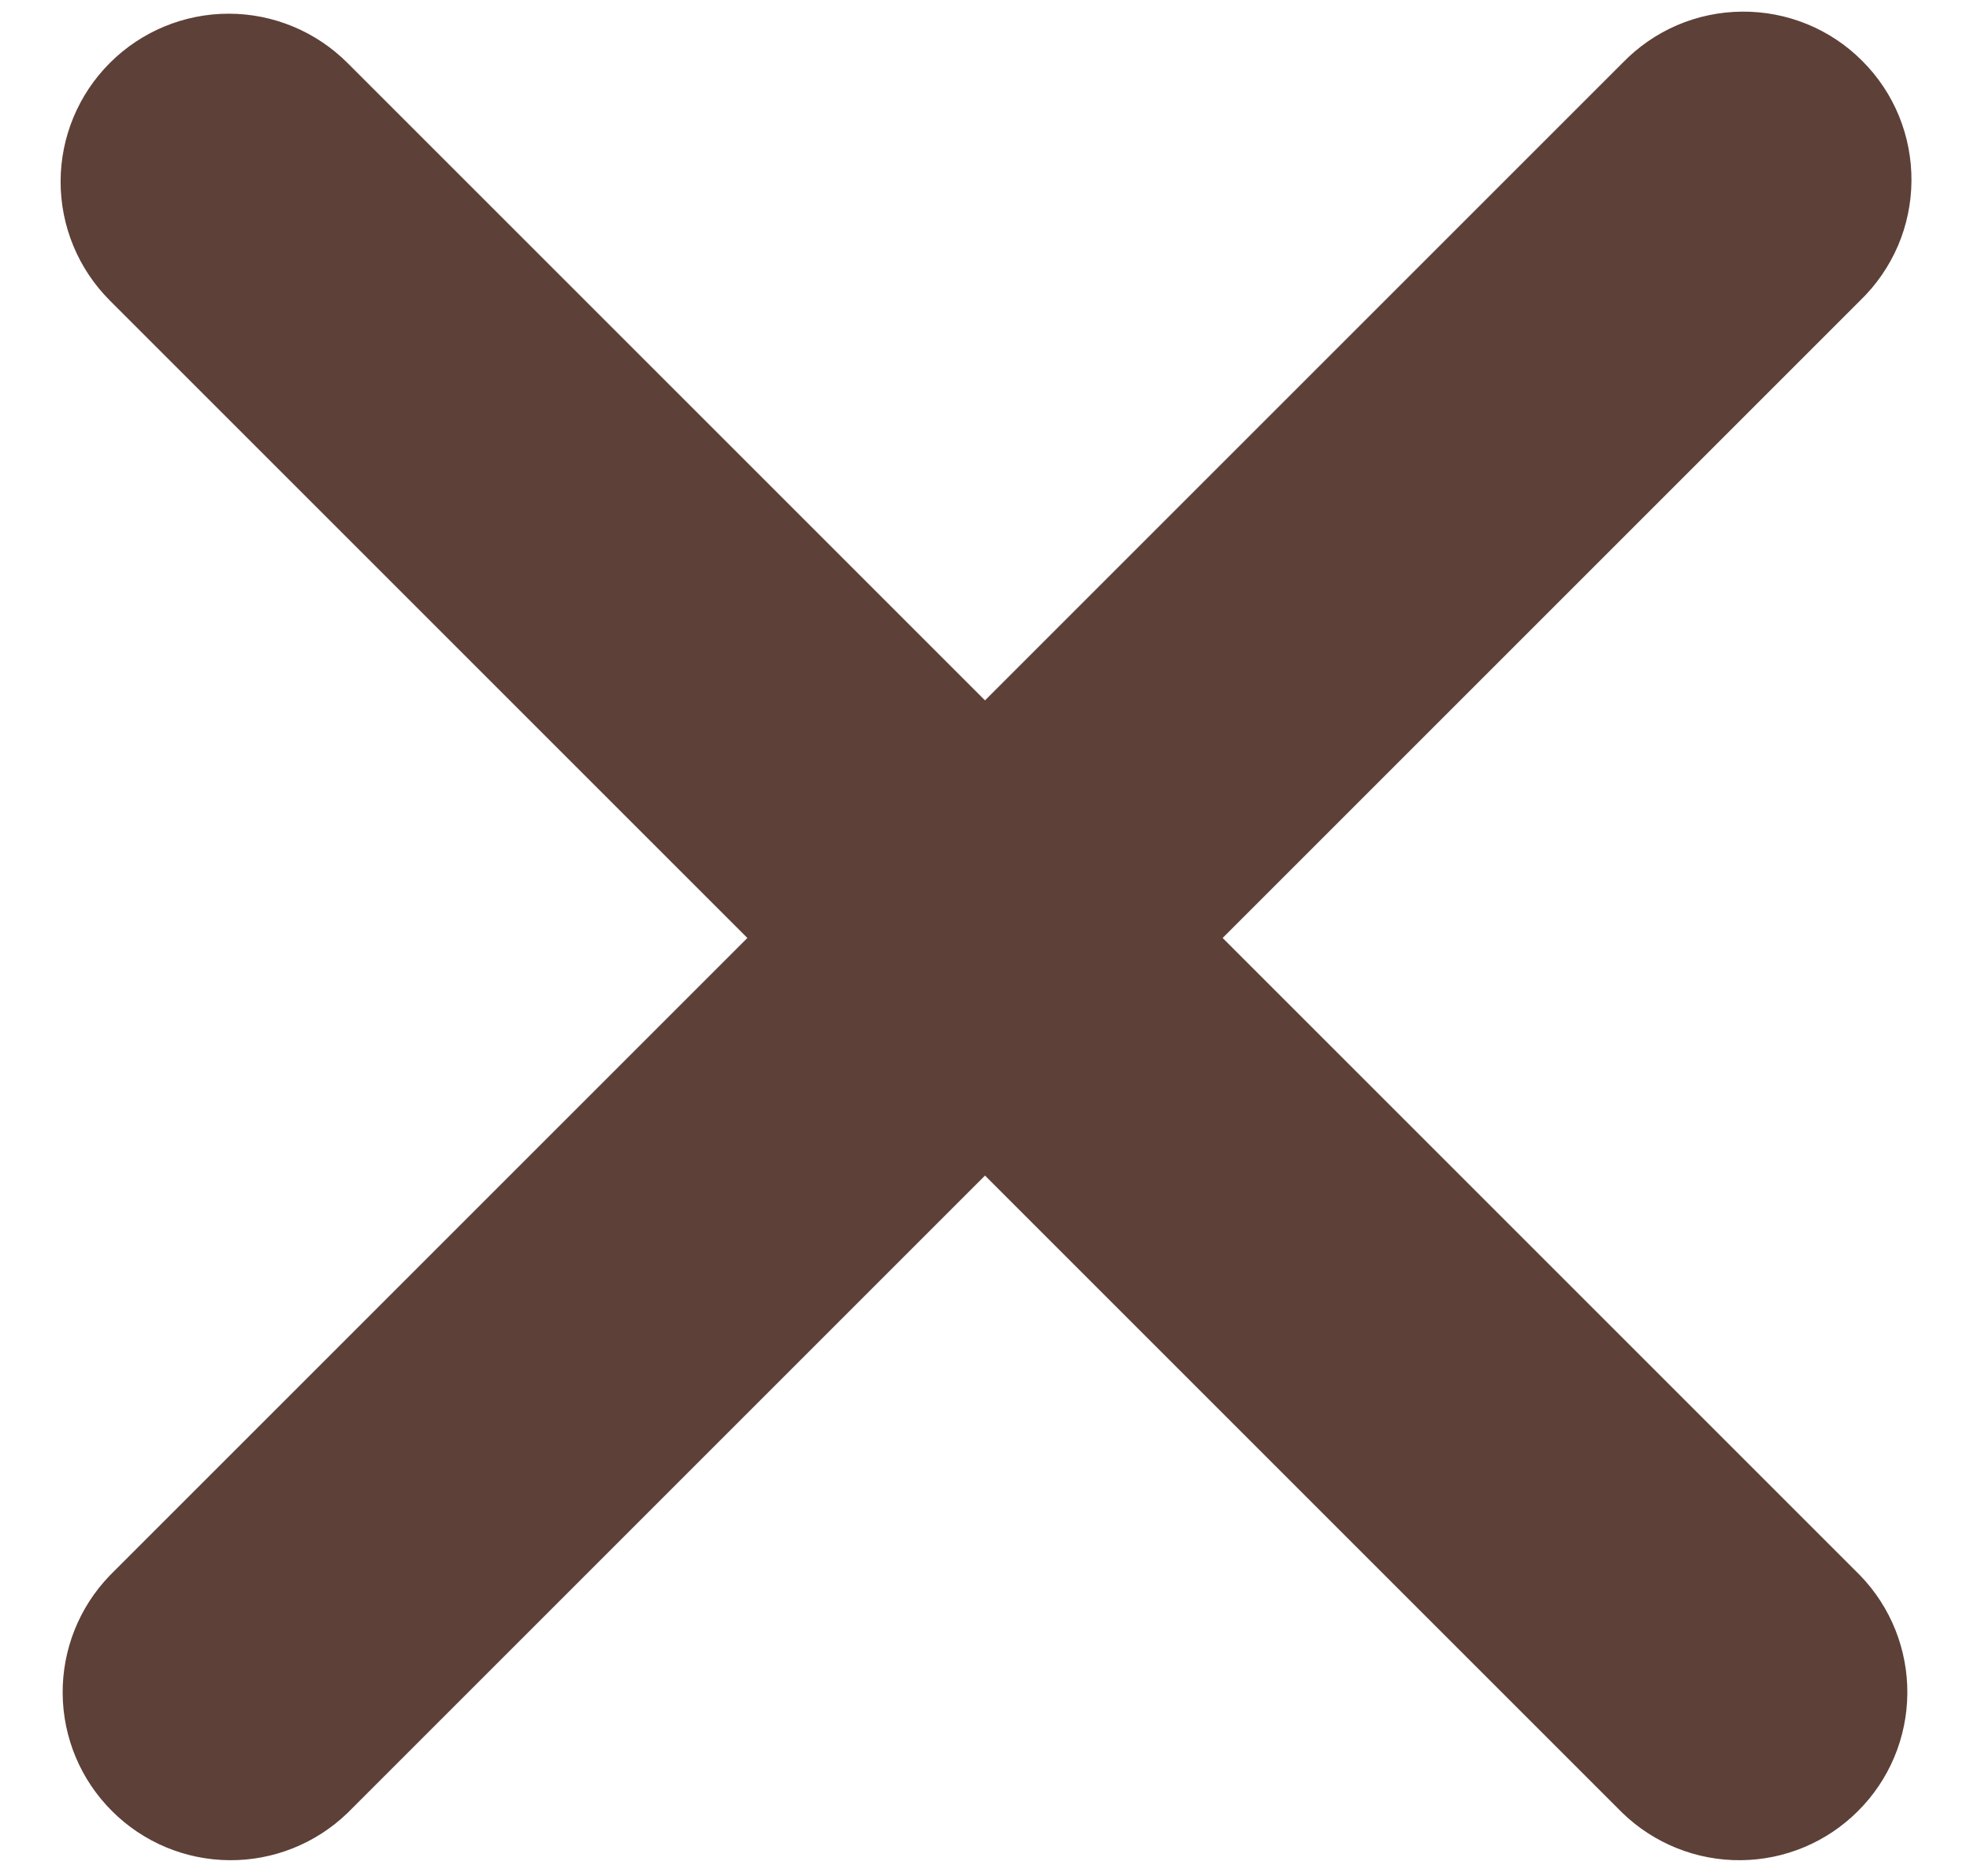 <svg width="21" height="20" viewBox="0 0 21 20" fill="none" xmlns="http://www.w3.org/2000/svg">
<path fill-rule="evenodd" clip-rule="evenodd" d="M1.171 0.671C1.507 0.335 1.962 0.146 2.438 0.146C2.913 0.146 3.368 0.335 3.704 0.671L10.5 7.467L17.296 0.671C17.461 0.5 17.659 0.363 17.877 0.269C18.096 0.175 18.331 0.126 18.569 0.124C18.807 0.122 19.043 0.167 19.263 0.257C19.483 0.347 19.683 0.48 19.851 0.649C20.02 0.817 20.153 1.017 20.243 1.237C20.333 1.457 20.378 1.693 20.376 1.931C20.374 2.169 20.325 2.404 20.231 2.623C20.137 2.841 20 3.039 19.829 3.204L13.033 10L19.829 16.796C20.156 17.134 20.336 17.586 20.332 18.056C20.328 18.526 20.14 18.975 19.807 19.307C19.475 19.64 19.026 19.828 18.556 19.832C18.086 19.836 17.634 19.655 17.296 19.329L10.5 12.533L3.704 19.329C3.366 19.655 2.914 19.836 2.444 19.832C1.974 19.828 1.525 19.64 1.193 19.307C0.86 18.975 0.672 18.526 0.668 18.056C0.664 17.586 0.844 17.134 1.171 16.796L7.967 10L1.171 3.204C0.835 2.868 0.646 2.413 0.646 1.937C0.646 1.462 0.835 1.007 1.171 0.671Z" fill="#5D4037"/>
</svg>

